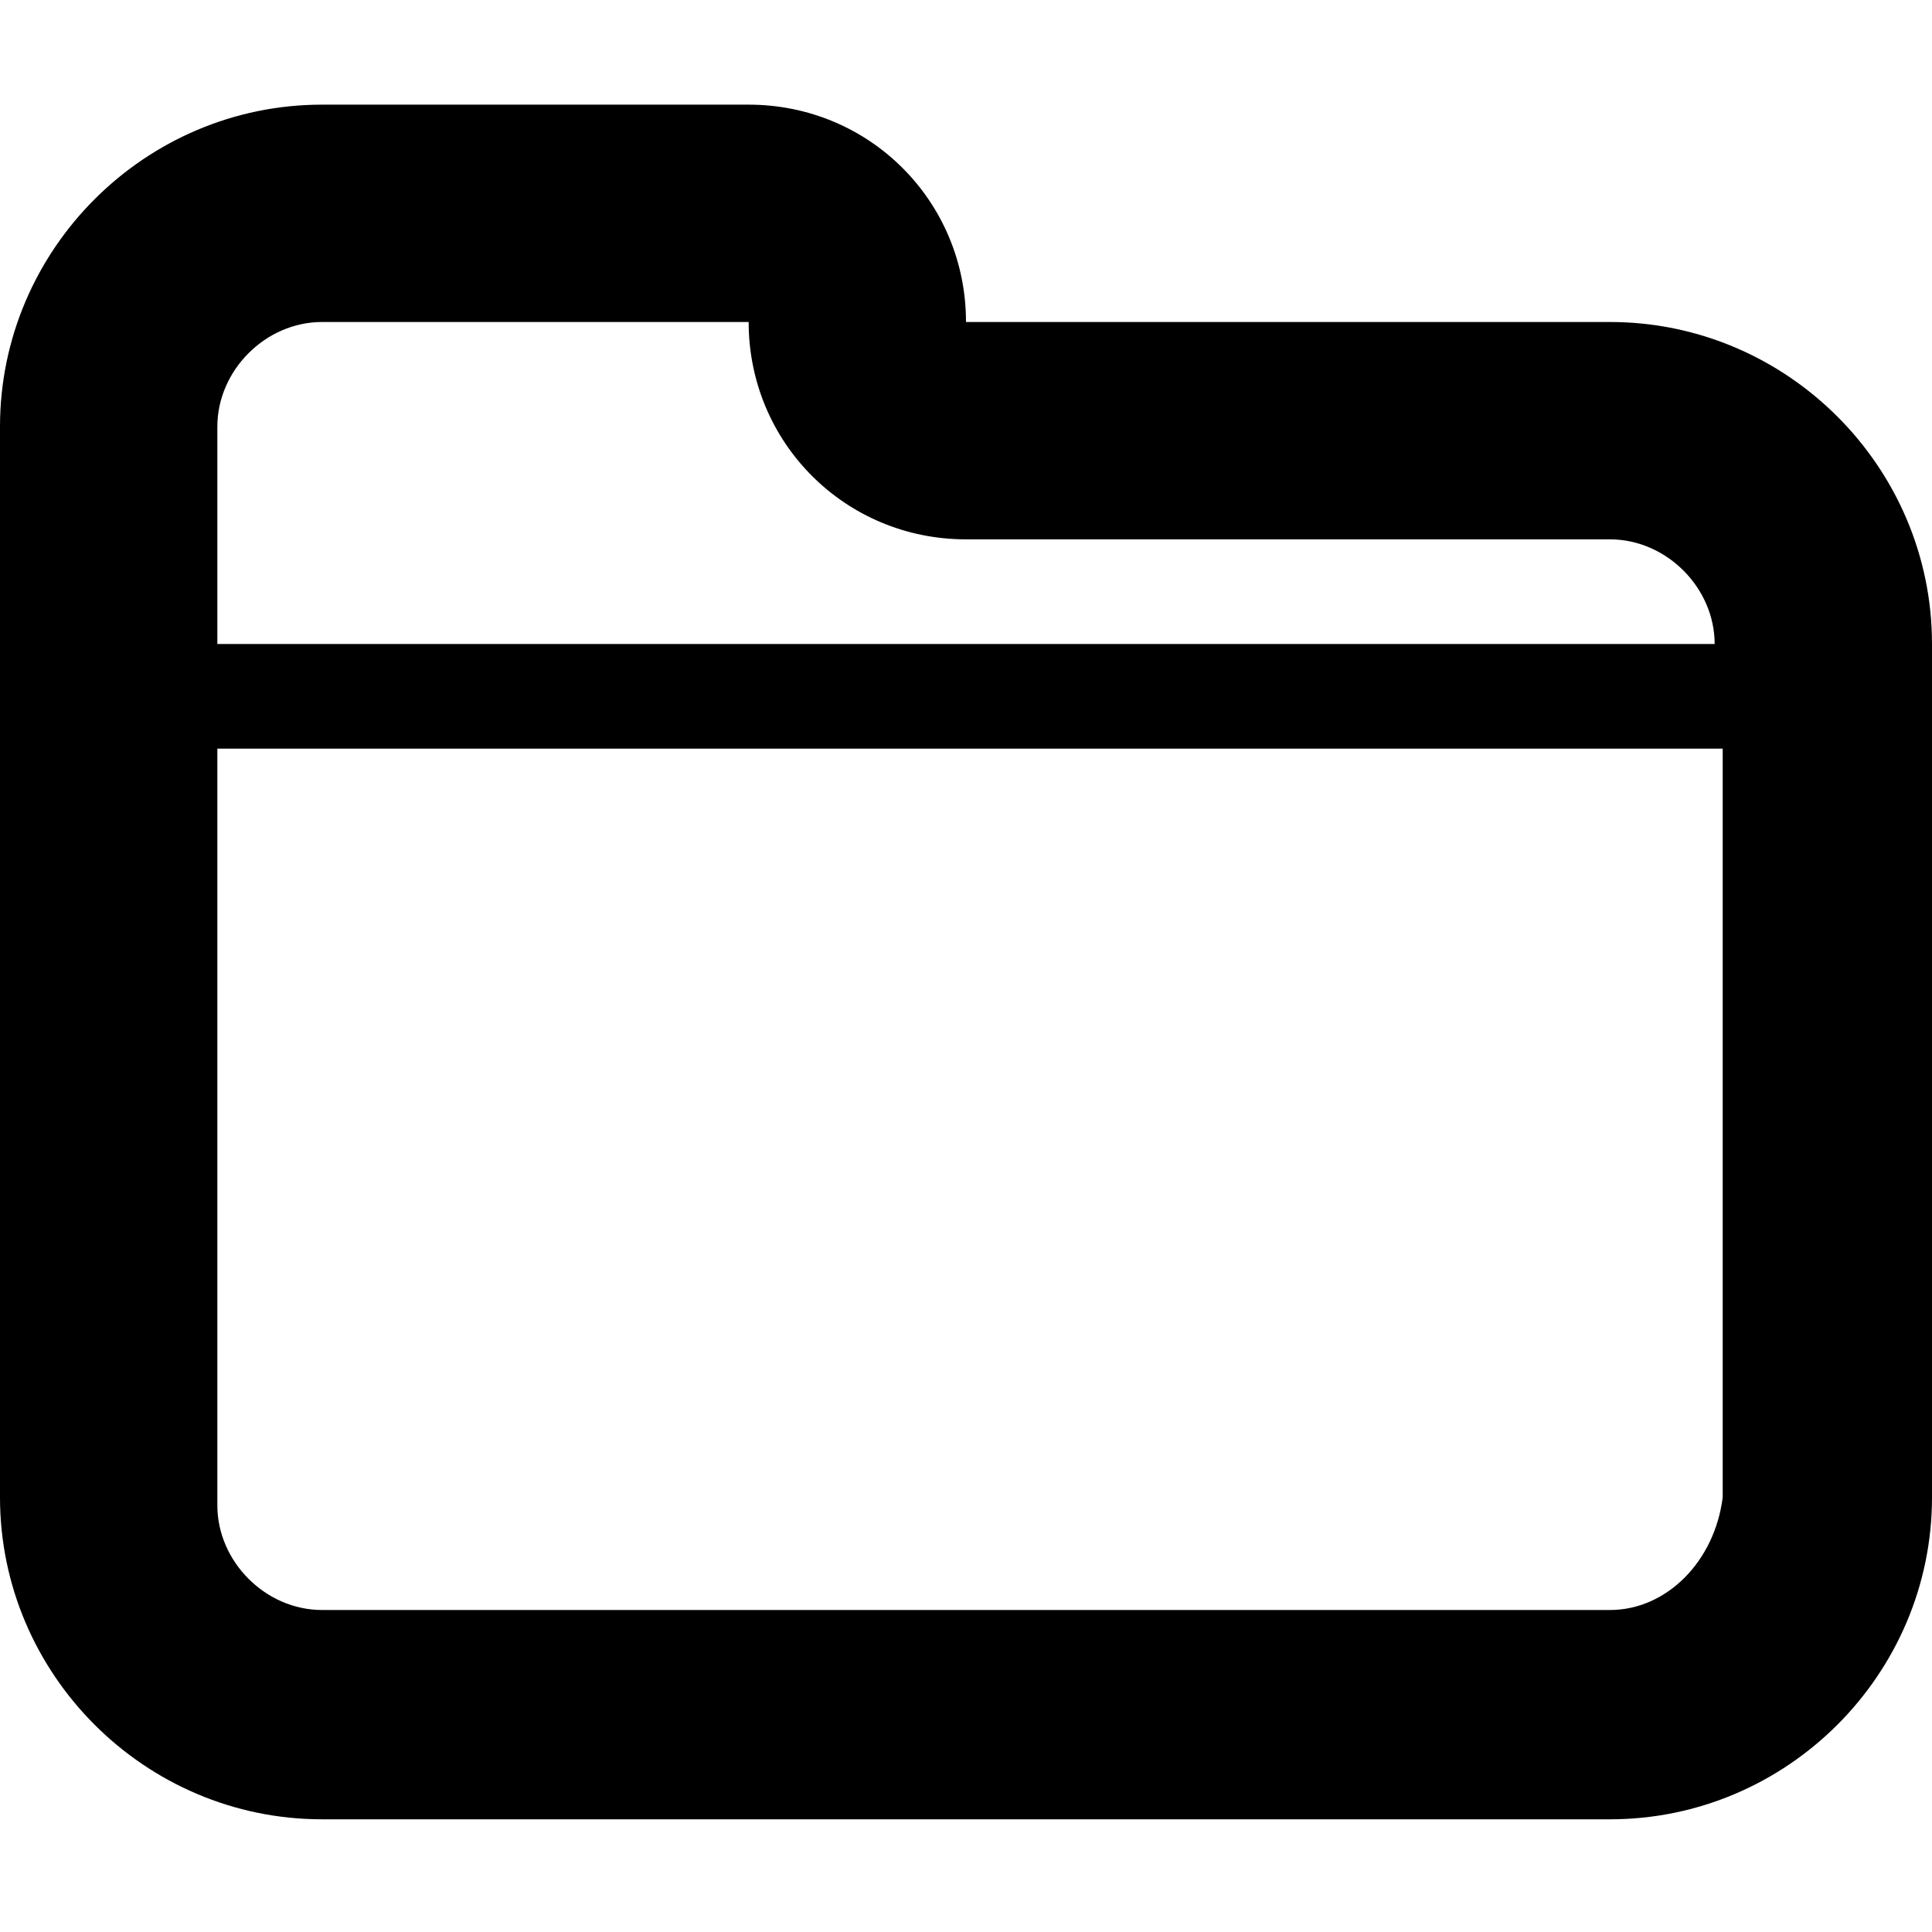 <svg id="twrp-tax-ti-f-ol" viewBox="0 0 24 24"><path d="M20,4h-8c0-1.5-1.2-2.7-2.7-2.7H4c-2.2,0-4,1.8-4,4v13.3c0,2.2,1.8,4,4,4h16c2.2,0,4-1.8,4-4V8C24,5.8,22.2,4,20,4z M4,4h5.3c0,1.5,1.2,2.7,2.7,2.7h8c0.7,0,1.3,0.6,1.3,1.3H2.7V5.3C2.7,4.6,3.3,4,4,4z M20,20H4c-0.7,0-1.3-0.6-1.3-1.3V9.3h18.7v9.3C21.3,19.4,20.7,20,20,20z"/></svg>
